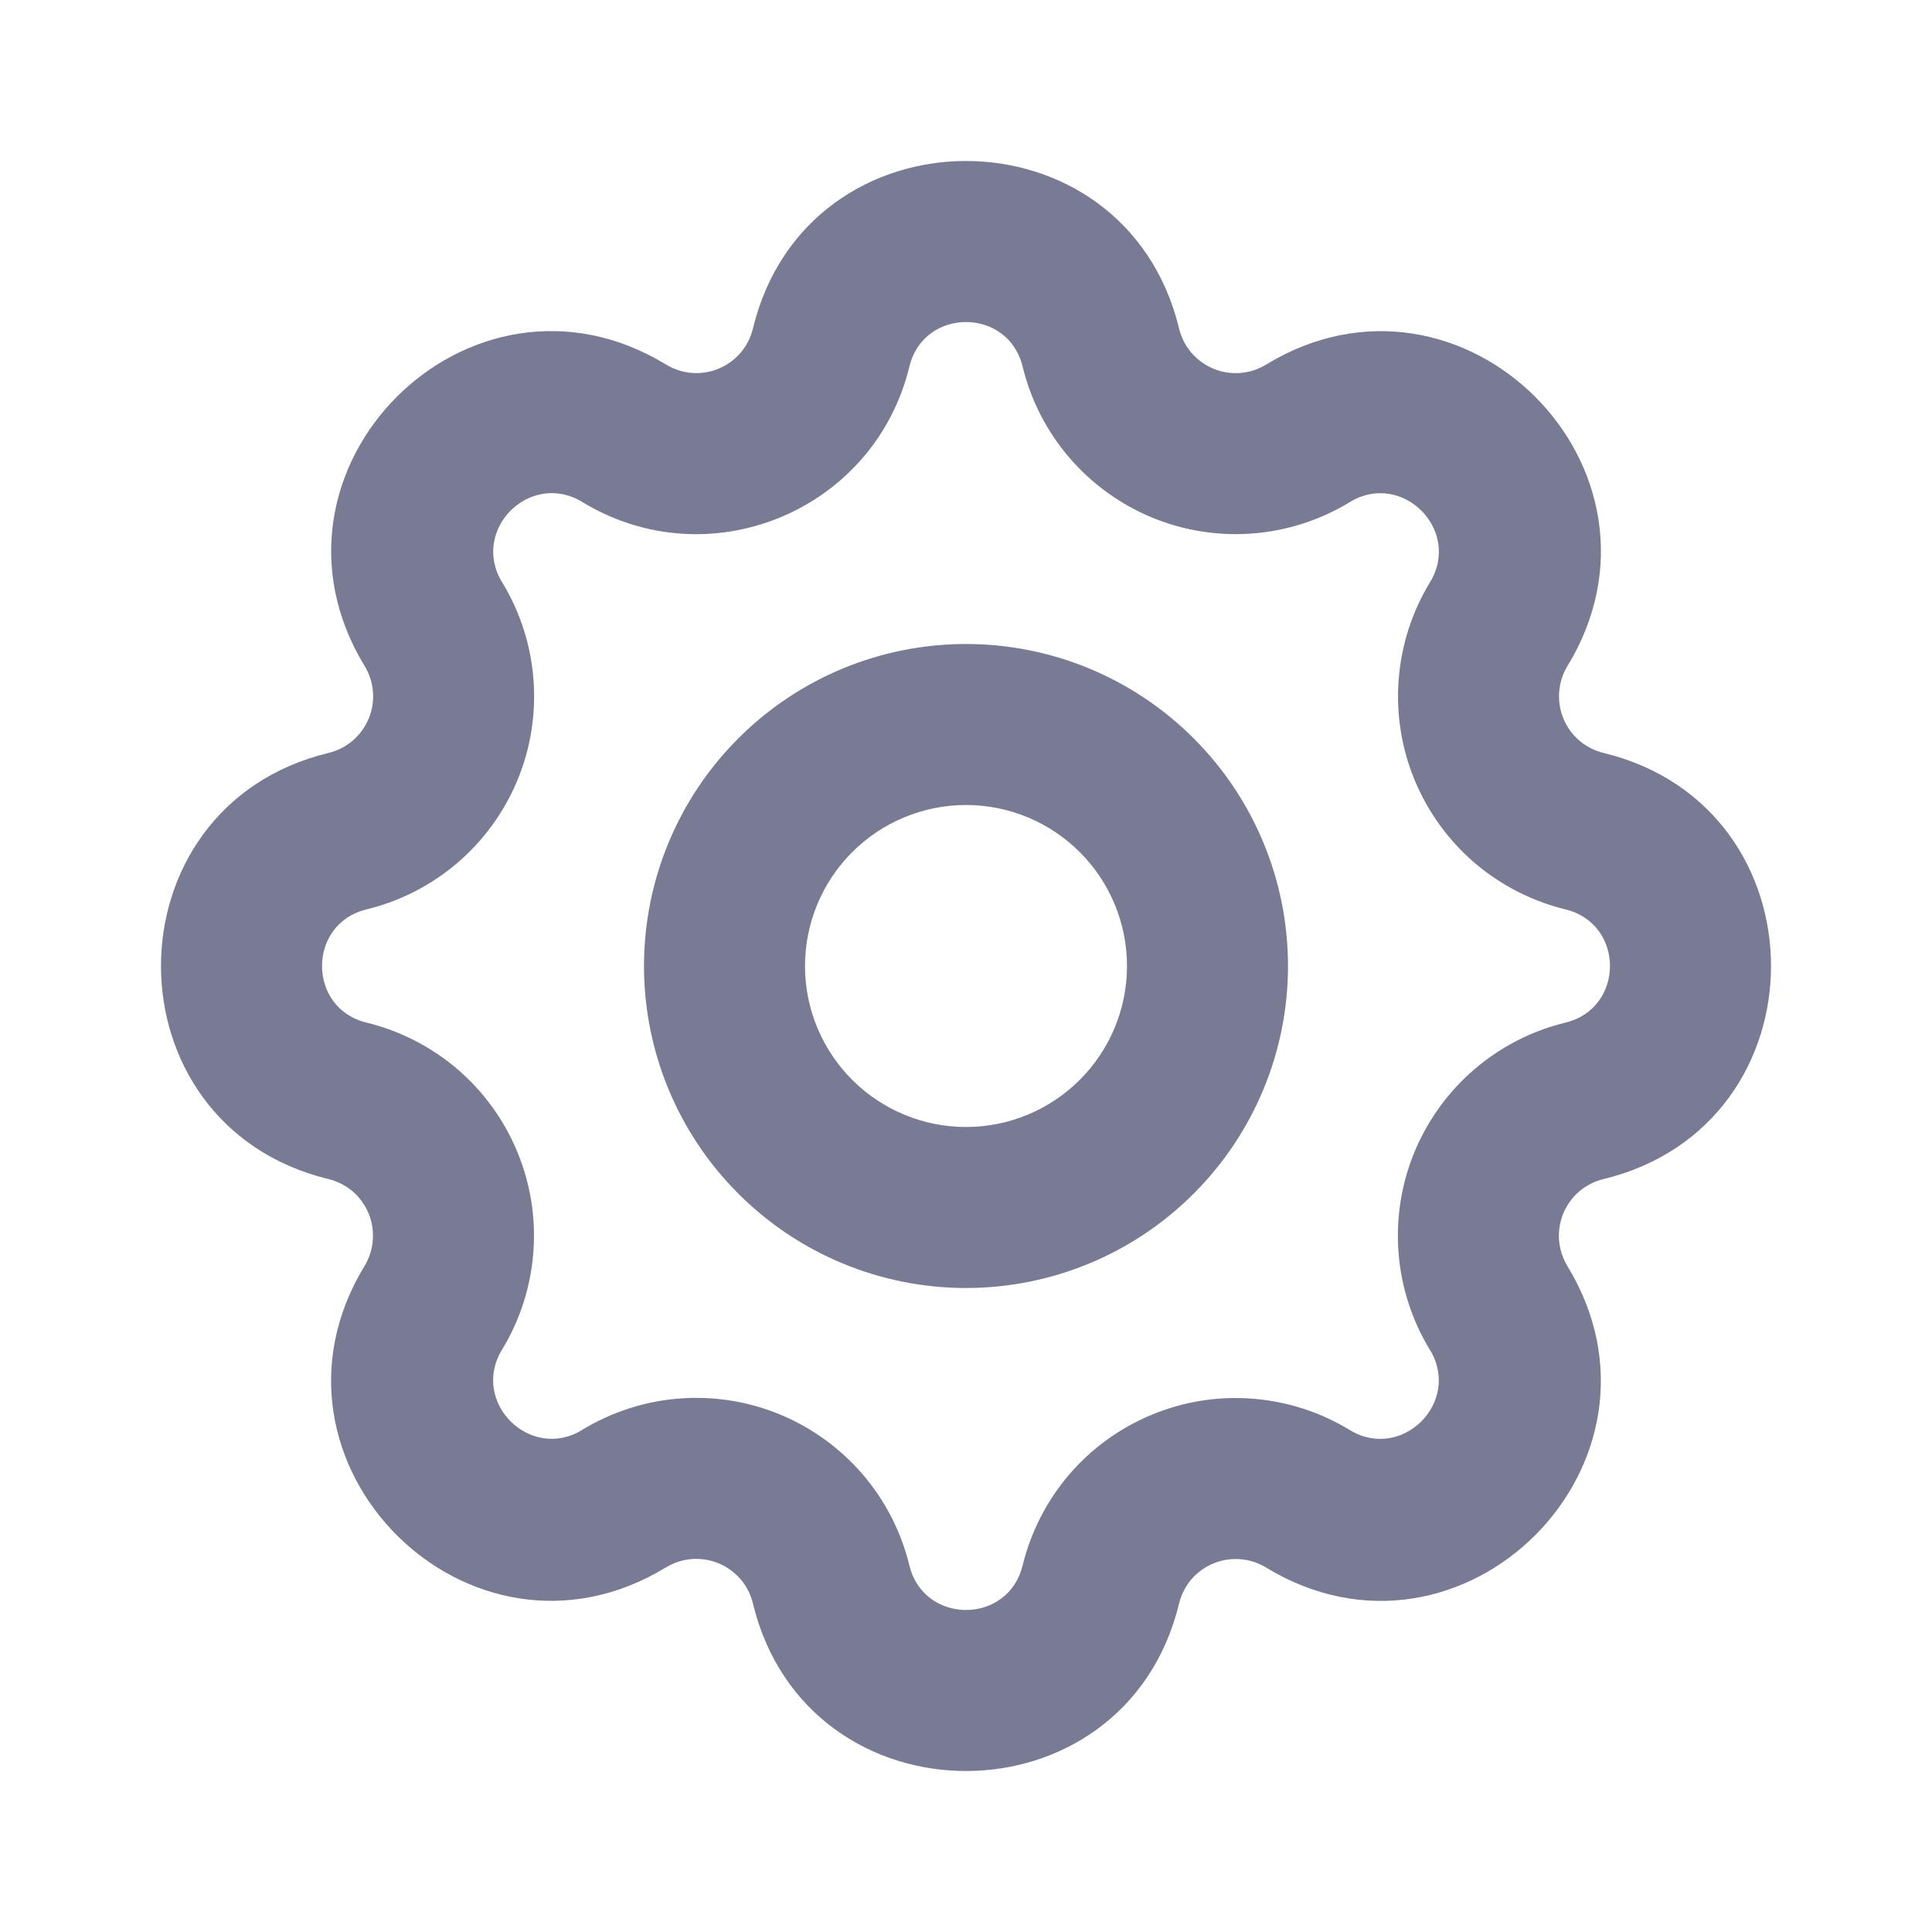 <svg width="24" height="24" viewBox="0 0 24 24" fill="none" xmlns="http://www.w3.org/2000/svg">
<path d="M10.325 4.317L11.297 4.553L11.297 4.553L10.325 4.317ZM13.675 4.317L14.647 4.082L14.647 4.081L13.675 4.317ZM16.248 5.383L15.728 4.529L15.727 4.529L16.248 5.383ZM18.618 7.753L19.472 8.273L19.472 8.273L18.618 7.753ZM19.683 10.325L19.447 11.297L19.447 11.297L19.683 10.325ZM19.683 13.675L19.919 14.647L19.919 14.647L19.683 13.675ZM18.617 16.248L19.471 15.728L19.471 15.727L18.617 16.248ZM16.247 18.618L15.727 19.472L15.727 19.472L16.247 18.618ZM13.675 19.683L12.703 19.447L12.703 19.447L13.675 19.683ZM10.325 19.683L9.353 19.919L9.353 19.919L10.325 19.683ZM7.752 18.617L8.272 19.471L8.273 19.471L7.752 18.617ZM5.382 16.247L4.528 15.727L4.528 15.727L5.382 16.247ZM4.317 13.675L4.553 12.703L4.553 12.703L4.317 13.675ZM4.317 10.325L4.082 9.353L4.081 9.353L4.317 10.325ZM5.383 7.752L4.529 8.272L4.529 8.273L5.383 7.752ZM7.753 5.382L7.233 6.236L7.233 6.236L7.753 5.382ZM11.297 4.553C11.476 3.816 12.524 3.816 12.703 4.553L14.647 4.081C13.974 1.306 10.026 1.306 9.353 4.081L11.297 4.553ZM12.703 4.552C12.804 4.969 13.002 5.356 13.281 5.682L14.8 4.382C14.726 4.295 14.674 4.192 14.647 4.082L12.703 4.552ZM13.281 5.682C13.56 6.008 13.912 6.263 14.308 6.428L15.073 4.58C14.968 4.536 14.875 4.468 14.8 4.382L13.281 5.682ZM14.308 6.428C14.704 6.592 15.133 6.66 15.561 6.627L15.406 4.633C15.293 4.642 15.179 4.624 15.073 4.58L14.308 6.428ZM15.561 6.627C15.989 6.594 16.402 6.46 16.769 6.237L15.727 4.529C15.63 4.589 15.52 4.624 15.406 4.633L15.561 6.627ZM16.768 6.237C17.416 5.842 18.159 6.584 17.764 7.233L19.472 8.273C20.957 5.834 18.166 3.044 15.728 4.529L16.768 6.237ZM17.764 7.233C17.541 7.599 17.408 8.012 17.375 8.44L19.369 8.594C19.377 8.48 19.413 8.37 19.472 8.273L17.764 7.233ZM17.375 8.44C17.341 8.867 17.41 9.296 17.574 9.692L19.422 8.927C19.378 8.822 19.36 8.708 19.369 8.594L17.375 8.44ZM17.574 9.692C17.738 10.088 17.993 10.44 18.318 10.719L19.619 9.2C19.533 9.126 19.465 9.032 19.422 8.927L17.574 9.692ZM18.318 10.719C18.644 10.997 19.03 11.195 19.447 11.297L19.919 9.353C19.809 9.326 19.706 9.274 19.619 9.2L18.318 10.719ZM19.447 11.297C20.184 11.476 20.184 12.524 19.447 12.703L19.919 14.647C22.694 13.974 22.694 10.026 19.919 9.353L19.447 11.297ZM19.448 12.703C19.031 12.804 18.644 13.002 18.318 13.281L19.618 14.8C19.705 14.726 19.808 14.674 19.919 14.647L19.448 12.703ZM18.318 13.281C17.992 13.56 17.737 13.912 17.572 14.308L19.42 15.073C19.464 14.968 19.532 14.875 19.618 14.8L18.318 13.281ZM17.572 14.308C17.408 14.704 17.34 15.133 17.373 15.561L19.367 15.406C19.358 15.293 19.377 15.179 19.42 15.073L17.572 14.308ZM17.373 15.561C17.406 15.989 17.54 16.402 17.763 16.769L19.471 15.727C19.412 15.63 19.376 15.52 19.367 15.406L17.373 15.561ZM17.763 16.768C18.158 17.416 17.416 18.159 16.767 17.764L15.727 19.472C18.166 20.957 20.956 18.166 19.471 15.728L17.763 16.768ZM16.767 17.764C16.401 17.541 15.988 17.408 15.56 17.375L15.406 19.369C15.52 19.377 15.63 19.413 15.727 19.472L16.767 17.764ZM15.56 17.375C15.133 17.341 14.704 17.41 14.308 17.574L15.073 19.422C15.178 19.378 15.293 19.36 15.406 19.369L15.56 17.375ZM14.308 17.574C13.912 17.738 13.56 17.993 13.281 18.318L14.8 19.619C14.874 19.533 14.968 19.465 15.073 19.422L14.308 17.574ZM13.281 18.318C13.003 18.644 12.805 19.03 12.703 19.447L14.647 19.919C14.674 19.809 14.726 19.706 14.8 19.619L13.281 18.318ZM12.703 19.447C12.524 20.184 11.476 20.184 11.297 19.447L9.353 19.919C10.026 22.694 13.974 22.694 14.647 19.919L12.703 19.447ZM11.297 19.448C11.196 19.031 10.998 18.644 10.719 18.318L9.2 19.618C9.274 19.705 9.326 19.808 9.353 19.919L11.297 19.448ZM10.719 18.318C10.44 17.992 10.088 17.737 9.692 17.572L8.927 19.42C9.032 19.464 9.125 19.532 9.2 19.618L10.719 18.318ZM9.692 17.572C9.296 17.408 8.867 17.34 8.439 17.373L8.594 19.367C8.707 19.358 8.821 19.377 8.927 19.42L9.692 17.572ZM8.439 17.373C8.011 17.406 7.598 17.54 7.231 17.763L8.273 19.471C8.37 19.412 8.48 19.376 8.594 19.367L8.439 17.373ZM7.232 17.763C6.584 18.158 5.841 17.416 6.236 16.767L4.528 15.727C3.043 18.166 5.834 20.956 8.272 19.471L7.232 17.763ZM6.236 16.767C6.459 16.401 6.592 15.988 6.625 15.56L4.631 15.406C4.623 15.52 4.587 15.63 4.528 15.727L6.236 16.767ZM6.625 15.56C6.659 15.133 6.59 14.704 6.426 14.308L4.579 15.073C4.622 15.178 4.64 15.293 4.631 15.406L6.625 15.56ZM6.426 14.308C6.262 13.912 6.007 13.56 5.682 13.281L4.381 14.8C4.467 14.874 4.535 14.968 4.579 15.073L6.426 14.308ZM5.682 13.281C5.356 13.003 4.97 12.805 4.553 12.703L4.081 14.647C4.191 14.674 4.294 14.726 4.381 14.8L5.682 13.281ZM4.553 12.703C3.816 12.524 3.816 11.476 4.553 11.297L4.081 9.353C1.306 10.026 1.306 13.974 4.081 14.647L4.553 12.703ZM4.552 11.297C4.969 11.196 5.356 10.998 5.682 10.719L4.382 9.2C4.295 9.274 4.192 9.326 4.082 9.353L4.552 11.297ZM5.682 10.719C6.008 10.44 6.263 10.088 6.428 9.692L4.58 8.927C4.536 9.032 4.468 9.125 4.382 9.2L5.682 10.719ZM6.428 9.692C6.592 9.296 6.66 8.867 6.627 8.439L4.633 8.594C4.642 8.707 4.624 8.821 4.58 8.927L6.428 9.692ZM6.627 8.439C6.594 8.011 6.46 7.598 6.237 7.231L4.529 8.273C4.589 8.37 4.624 8.48 4.633 8.594L6.627 8.439ZM6.237 7.232C5.842 6.584 6.584 5.841 7.233 6.236L8.273 4.528C5.834 3.043 3.044 5.834 4.529 8.272L6.237 7.232ZM7.233 6.236C8.811 7.196 10.861 6.346 11.297 4.553L9.353 4.081C9.237 4.558 8.695 4.784 8.273 4.528L7.233 6.236ZM8 12C8 13.061 8.421 14.078 9.172 14.828L10.586 13.414C10.211 13.039 10 12.53 10 12H8ZM9.172 14.828C9.922 15.579 10.939 16 12 16V14C11.47 14 10.961 13.789 10.586 13.414L9.172 14.828ZM12 16C13.061 16 14.078 15.579 14.828 14.828L13.414 13.414C13.039 13.789 12.53 14 12 14V16ZM14.828 14.828C15.579 14.078 16 13.061 16 12H14C14 12.53 13.789 13.039 13.414 13.414L14.828 14.828ZM16 12C16 10.939 15.579 9.922 14.828 9.172L13.414 10.586C13.789 10.961 14 11.47 14 12H16ZM14.828 9.172C14.078 8.421 13.061 8 12 8V10C12.53 10 13.039 10.211 13.414 10.586L14.828 9.172ZM12 8C10.939 8 9.922 8.421 9.172 9.172L10.586 10.586C10.961 10.211 11.47 10 12 10V8ZM9.172 9.172C8.421 9.922 8 10.939 8 12H10C10 11.47 10.211 10.961 10.586 10.586L9.172 9.172Z" fill="#797B95"/>
</svg>
